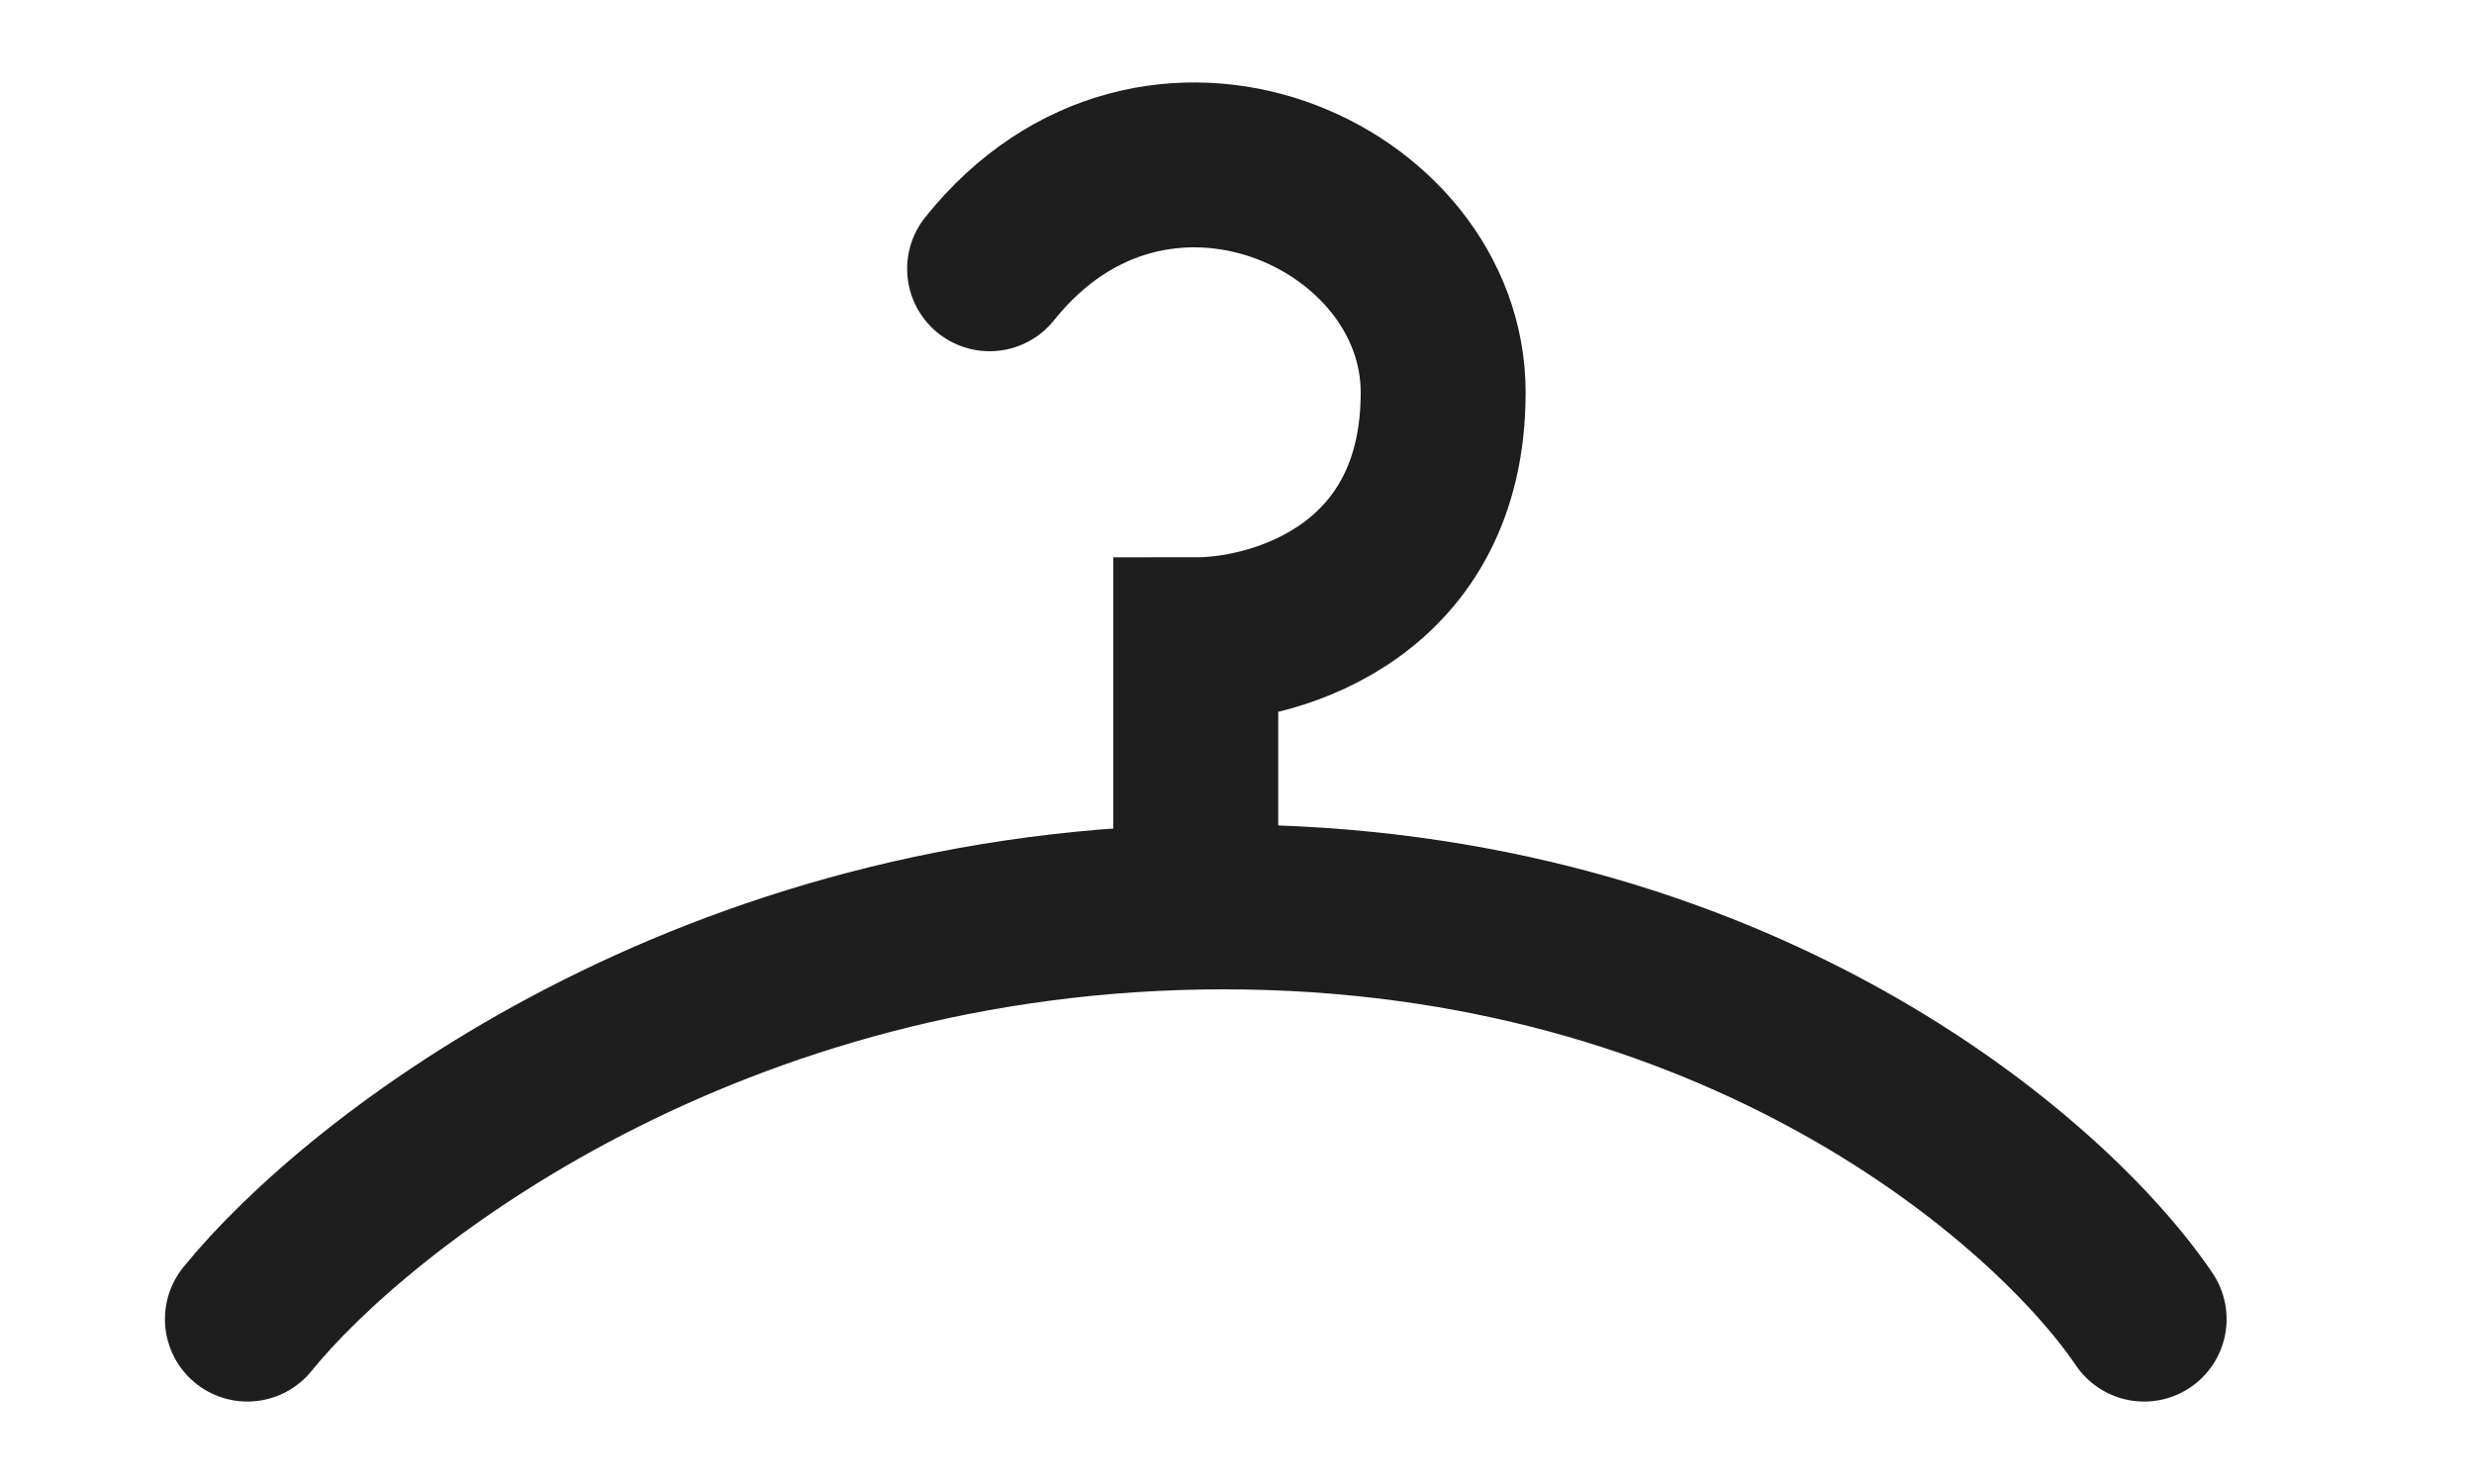 <svg width="30" height="18" viewBox="0 0 30 18" fill="none" xmlns="http://www.w3.org/2000/svg">
<path d="M14.5 10.76V7.76C15.5 7.76 17.5 7.16 17.5 4.76C17.5 2.36 14 0.76 12 3.26" stroke="#1E1E1E" stroke-width="2" stroke-linecap="round"/>
<path d="M3 16C4.353 14.333 8.615 11 14.838 11C21.062 11 24.872 14.333 26 16" stroke="#1E1E1E" stroke-width="2" stroke-linecap="round"/>
</svg>

